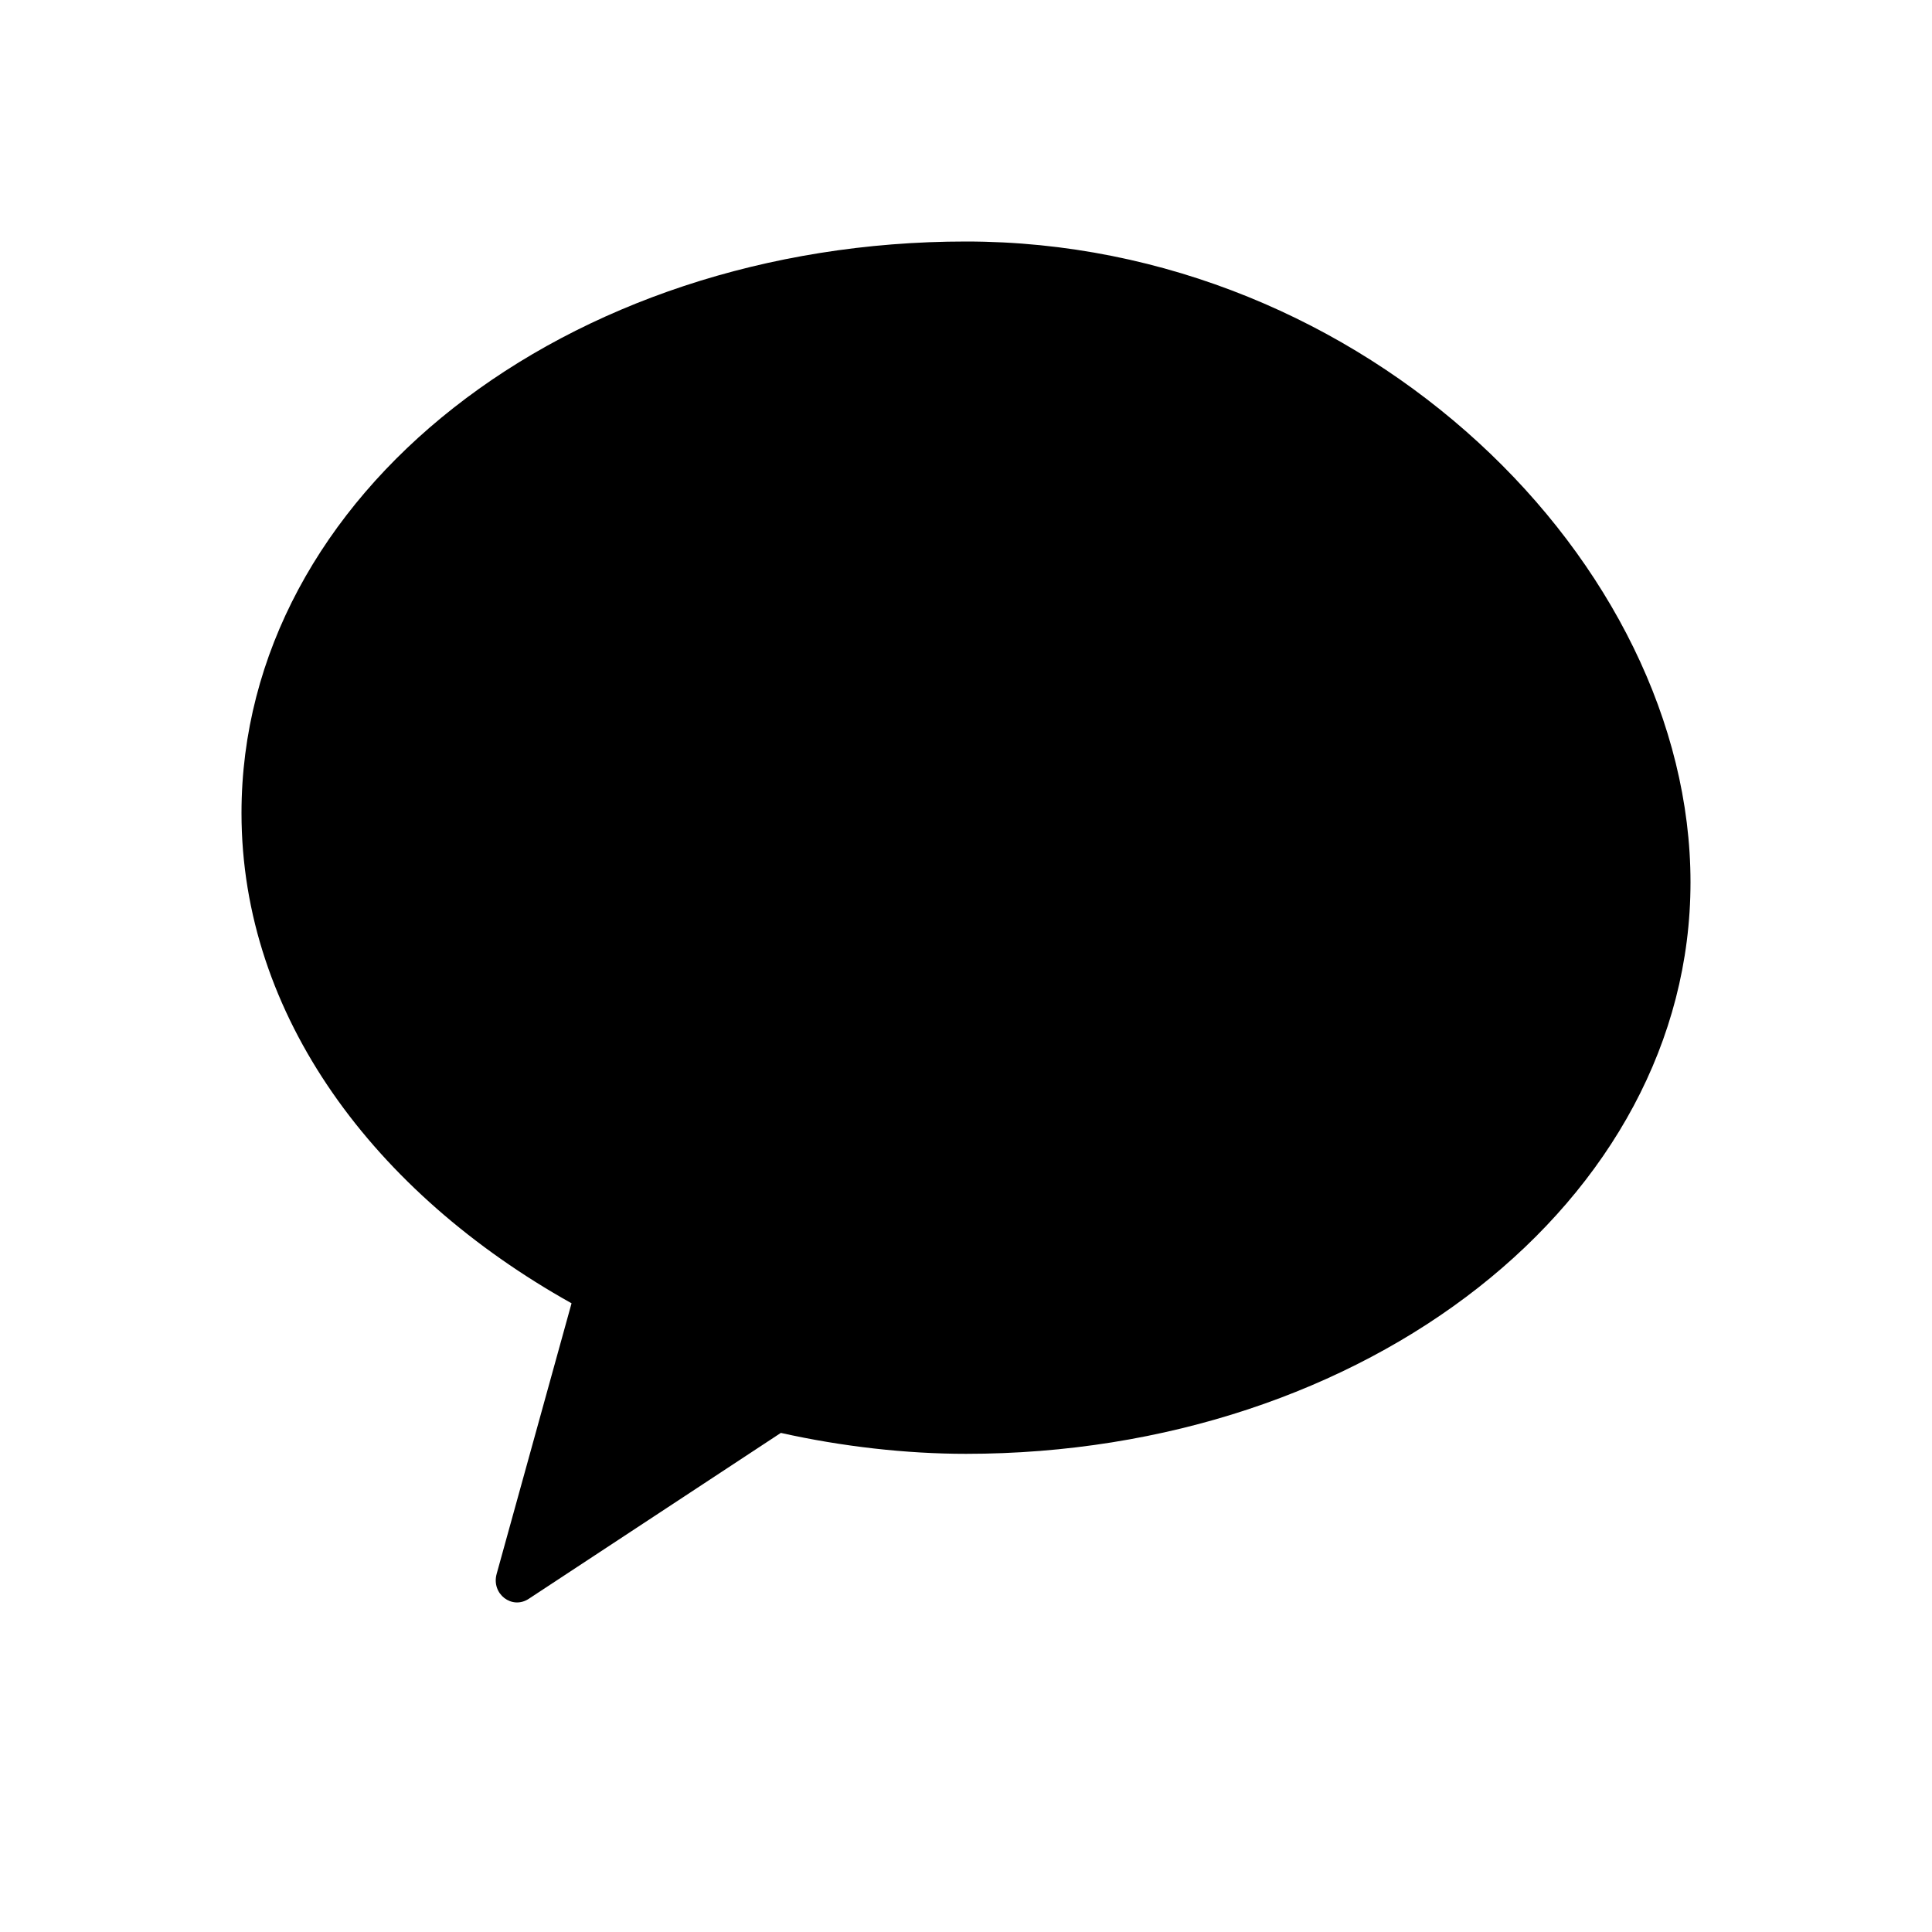 <svg viewBox="0 0 24 24" fill="currentColor" xmlns="http://www.w3.org/2000/svg">
  <path d="M12 3C7.03 3 3 6.14 3 10.1c0 2.52 1.65 4.72 4.1 6.09l-.93 3.36c-.07.25.19.45.4.31L9.7 17.8c.76.17 1.56.26 2.3.26 4.97 0 9-3.14 9-7.1S16.97 3 12 3z"/>
</svg>